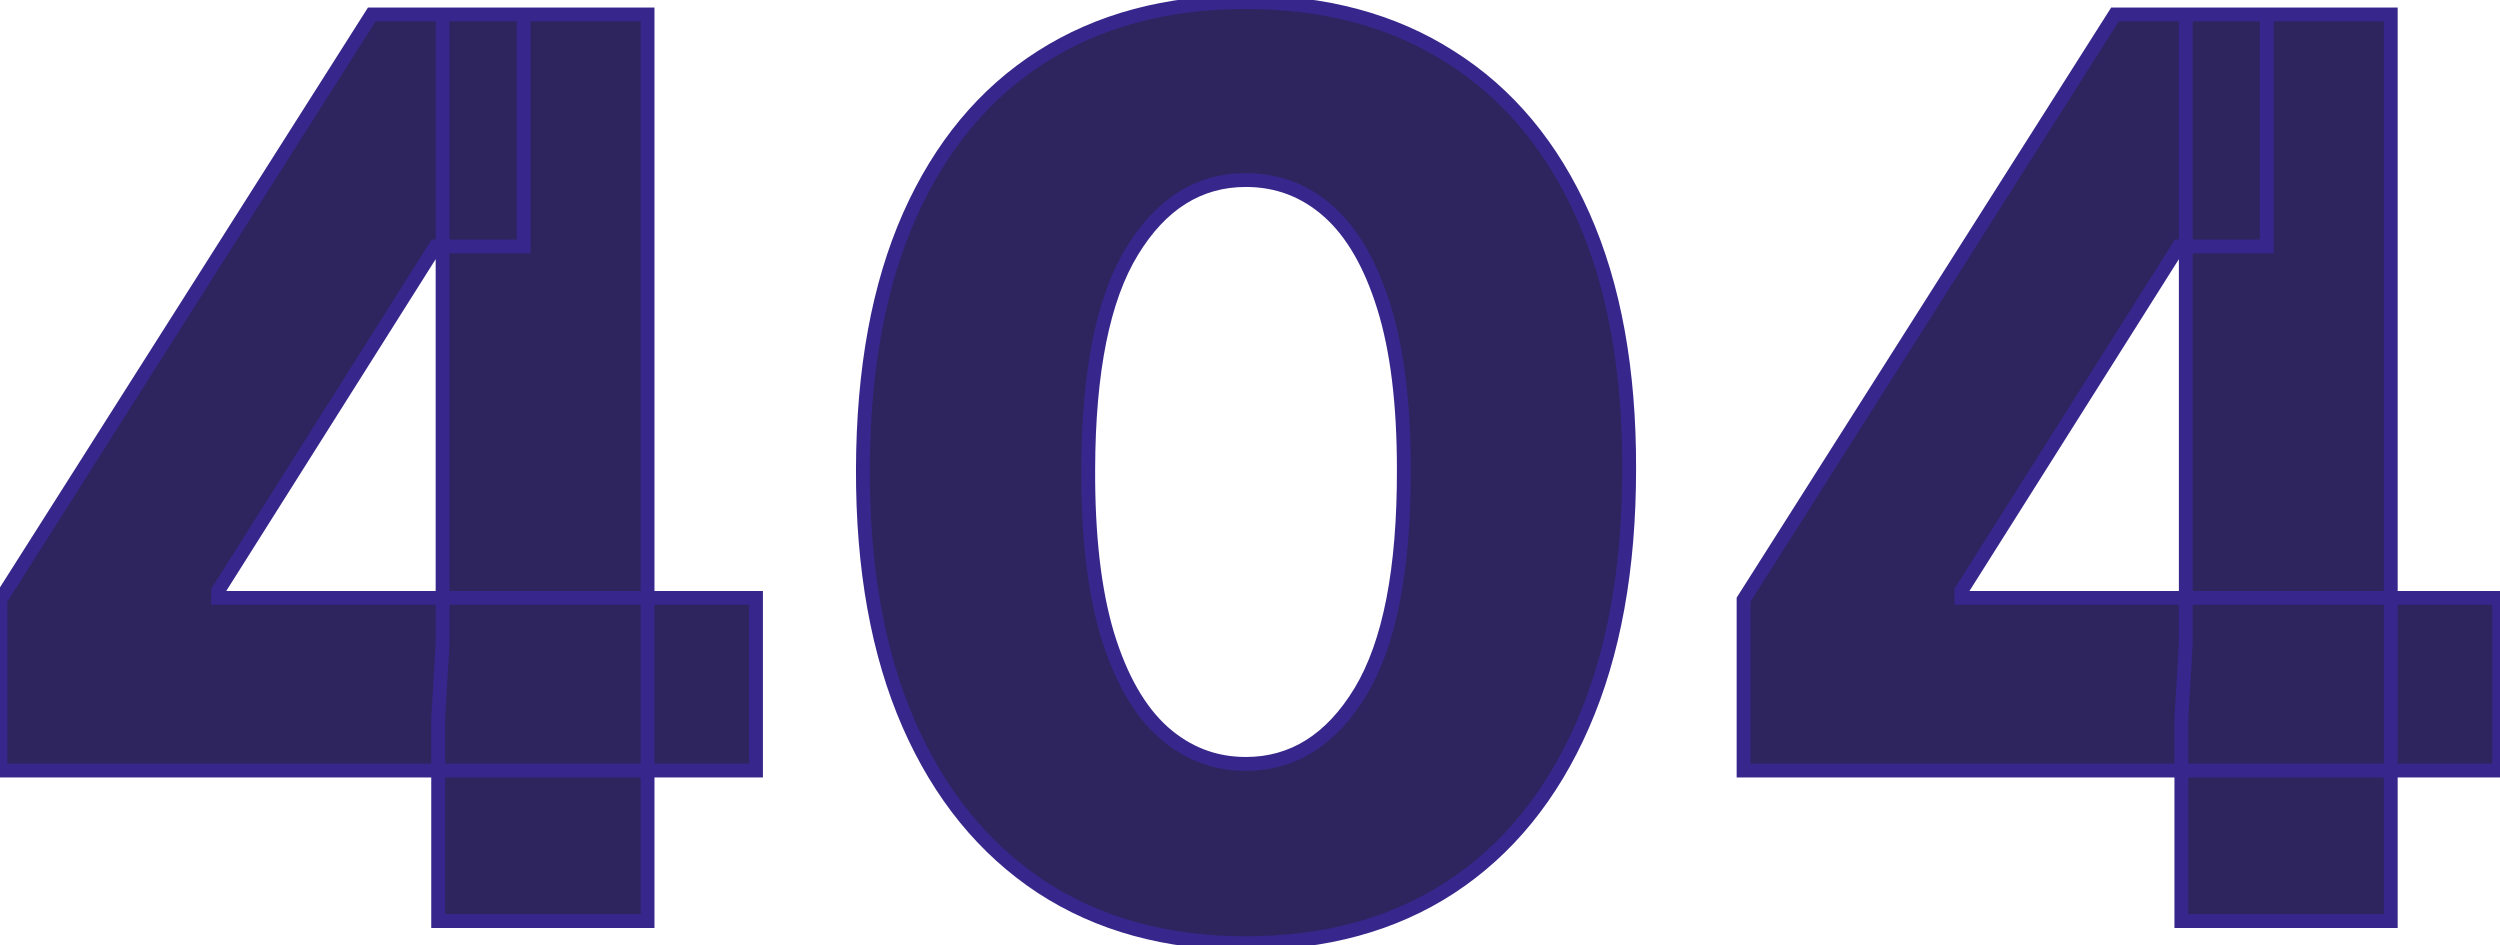 <svg width="722" height="273" viewBox="0 0 722 273" fill="none" xmlns="http://www.w3.org/2000/svg">
<path d="M0.108 222.534V173.188L107.366 4.182H151.216V71.171H125.776L63.006 170.631V172.676H218.332V222.534H0.108ZM126.543 266V207.449L127.821 185.844V4.182H187.011V266H126.543ZM359.788 272.392C336.947 272.392 317.26 266.98 300.726 256.156C284.192 245.247 271.45 229.608 262.501 209.239C253.553 188.784 249.121 164.196 249.206 135.474C249.291 106.753 253.766 82.378 262.629 62.349C271.578 42.236 284.277 26.938 300.726 16.454C317.26 5.886 336.947 0.602 359.788 0.602C382.629 0.602 402.317 5.886 418.851 16.454C435.47 26.938 448.254 42.236 457.203 62.349C466.152 82.463 470.584 106.838 470.499 135.474C470.499 164.281 466.024 188.912 457.075 209.366C448.126 229.821 435.385 245.46 418.851 256.284C402.402 267.023 382.714 272.392 359.788 272.392ZM359.788 220.616C373.425 220.616 384.462 213.67 392.899 199.778C401.337 185.801 405.513 164.366 405.428 135.474C405.428 116.554 403.51 100.957 399.675 88.685C395.839 76.327 390.513 67.122 383.695 61.071C376.876 55.02 368.908 51.994 359.788 51.994C346.237 51.994 335.286 58.855 326.933 72.577C318.581 86.213 314.362 107.179 314.277 135.474C314.192 154.651 316.024 170.545 319.774 183.159C323.609 195.773 328.979 205.19 335.882 211.412C342.786 217.548 350.754 220.616 359.788 220.616ZM503.545 222.534V173.188L610.804 4.182H654.653V71.171H629.213L566.443 170.631V172.676H721.77V222.534H503.545ZM629.98 266V207.449L631.259 185.844V4.182H690.449V266H629.98Z" fill="#2E245E"/>
<path d="M0.108 222.534H-1.892V224.534H0.108V222.534ZM0.108 173.188L-1.581 172.116L-1.892 172.606V173.188H0.108ZM107.366 4.182V2.182H106.267L105.678 3.11L107.366 4.182ZM151.216 4.182H153.216V2.182H151.216V4.182ZM151.216 71.171V73.171H153.216V71.171H151.216ZM125.776 71.171V69.171H124.673L124.084 70.103L125.776 71.171ZM63.006 170.631L61.314 169.563L61.006 170.052V170.631H63.006ZM63.006 172.676H61.006V174.676H63.006V172.676ZM218.332 172.676H220.332V170.676H218.332V172.676ZM218.332 222.534V224.534H220.332V222.534H218.332ZM126.543 266H124.543V268H126.543V266ZM126.543 207.449L124.546 207.331L124.543 207.39V207.449H126.543ZM127.821 185.844L129.818 185.962L129.821 185.903V185.844H127.821ZM127.821 4.182V2.182H125.821V4.182H127.821ZM187.011 4.182H189.011V2.182H187.011V4.182ZM187.011 266V268H189.011V266H187.011ZM2.108 222.534V173.188H-1.892V222.534H2.108ZM1.797 174.259L109.055 5.253L105.678 3.11L-1.581 172.116L1.797 174.259ZM107.366 6.182H151.216V2.182H107.366V6.182ZM149.216 4.182V71.171H153.216V4.182H149.216ZM151.216 69.171H125.776V73.171H151.216V69.171ZM124.084 70.103L61.314 169.563L64.697 171.698L127.467 72.238L124.084 70.103ZM61.006 170.631V172.676H65.006V170.631H61.006ZM63.006 174.676H218.332V170.676H63.006V174.676ZM216.332 172.676V222.534H220.332V172.676H216.332ZM218.332 220.534H0.108V224.534H218.332V220.534ZM128.543 266V207.449H124.543V266H128.543ZM128.539 207.567L129.818 185.962L125.825 185.726L124.546 207.331L128.539 207.567ZM129.821 185.844V4.182H125.821V185.844H129.821ZM127.821 6.182H187.011V2.182H127.821V6.182ZM185.011 4.182V266H189.011V4.182H185.011ZM187.011 264H126.543V268H187.011V264ZM300.726 256.156L299.624 257.826L299.63 257.83L300.726 256.156ZM262.501 209.239L260.669 210.04L260.67 210.043L262.501 209.239ZM249.206 135.474L247.206 135.468L247.206 135.468L249.206 135.474ZM262.629 62.349L260.802 61.536L260.8 61.54L262.629 62.349ZM300.726 16.454L301.801 18.141L301.803 18.14L300.726 16.454ZM418.851 16.454L417.774 18.14L417.784 18.146L418.851 16.454ZM457.203 62.349L459.03 61.536L459.03 61.536L457.203 62.349ZM470.499 135.474L468.499 135.468V135.474H470.499ZM457.075 209.366L455.243 208.565L455.243 208.565L457.075 209.366ZM418.851 256.284L419.944 257.959L419.946 257.957L418.851 256.284ZM392.899 199.778L394.609 200.817L394.611 200.812L392.899 199.778ZM405.428 135.474L403.428 135.474L403.428 135.48L405.428 135.474ZM399.675 88.685L397.765 89.278L397.766 89.281L399.675 88.685ZM383.695 61.071L385.022 59.575L385.022 59.575L383.695 61.071ZM326.933 72.577L328.639 73.621L328.642 73.617L326.933 72.577ZM314.277 135.474L316.277 135.483L316.277 135.48L314.277 135.474ZM319.774 183.159L317.857 183.729L317.861 183.741L319.774 183.159ZM335.882 211.412L334.543 212.898L334.553 212.907L335.882 211.412ZM359.788 270.392C337.274 270.392 317.981 265.062 301.821 254.483L299.63 257.83C316.538 268.898 336.62 274.392 359.788 274.392V270.392ZM301.827 254.487C285.653 243.815 273.146 228.496 264.333 208.434L260.67 210.043C269.754 230.72 282.73 246.679 299.624 257.826L301.827 254.487ZM264.334 208.437C255.523 188.299 251.121 164 251.206 135.48L247.206 135.468C247.12 164.392 251.582 189.269 260.669 210.04L264.334 208.437ZM251.206 135.48C251.291 106.953 255.736 82.868 264.458 63.159L260.8 61.54C251.796 81.887 247.292 106.552 247.206 135.468L251.206 135.48ZM264.457 63.162C273.267 43.36 285.724 28.387 301.801 18.141L299.651 14.768C282.83 25.488 269.889 41.112 260.802 61.536L264.457 63.162ZM301.803 18.14C317.966 7.809 337.265 2.602 359.788 2.602V-1.398C336.63 -1.398 316.554 3.964 299.649 14.769L301.803 18.14ZM359.788 2.602C382.311 2.602 401.611 7.809 417.774 18.14L419.928 14.769C403.022 3.964 382.947 -1.398 359.788 -1.398V2.602ZM417.784 18.146C434.029 28.393 446.568 43.365 455.376 63.162L459.03 61.536C449.941 41.106 436.911 25.482 419.918 14.763L417.784 18.146ZM455.376 63.162C464.181 82.953 468.583 107.033 468.499 135.468L472.499 135.48C472.584 106.643 468.123 81.973 459.03 61.536L455.376 63.162ZM468.499 135.474C468.499 164.082 464.054 188.425 455.243 208.565L458.908 210.168C467.994 189.399 472.499 164.48 472.499 135.474H468.499ZM455.243 208.565C446.429 228.711 433.924 244.027 417.755 254.611L419.946 257.957C436.846 246.894 449.824 230.931 458.908 210.168L455.243 208.565ZM417.758 254.609C401.685 265.102 382.392 270.392 359.788 270.392V274.392C383.037 274.392 403.119 268.943 419.944 257.959L417.758 254.609ZM359.788 222.616C374.267 222.616 385.89 215.172 394.609 200.817L391.19 198.74C383.033 212.169 372.582 218.616 359.788 218.616V222.616ZM394.611 200.812C403.334 186.363 407.513 164.482 407.428 135.469L403.428 135.48C403.512 164.251 399.339 185.24 391.187 198.745L394.611 200.812ZM407.428 135.474C407.428 116.438 405.5 100.622 401.584 88.088L397.766 89.281C401.519 101.293 403.428 116.67 403.428 135.474H407.428ZM401.585 88.092C397.685 75.524 392.205 65.95 385.022 59.575L382.367 62.567C388.821 68.295 393.994 77.129 397.765 89.278L401.585 88.092ZM385.022 59.575C377.838 53.199 369.397 49.994 359.788 49.994V53.994C368.419 53.994 375.915 56.841 382.367 62.567L385.022 59.575ZM359.788 49.994C345.4 49.994 333.861 57.349 325.225 71.537L328.642 73.617C336.71 60.361 347.075 53.994 359.788 53.994V49.994ZM325.228 71.532C316.587 85.639 312.363 107.051 312.277 135.468L316.277 135.48C316.362 107.307 320.575 86.787 328.639 73.621L325.228 71.532ZM312.277 135.466C312.191 154.757 314.032 170.863 317.857 183.729L321.691 182.589C318.016 170.228 316.192 154.544 316.277 135.483L312.277 135.466ZM317.861 183.741C321.76 196.564 327.279 206.351 334.543 212.898L337.221 209.926C330.678 204.029 325.459 194.981 321.688 182.577L317.861 183.741ZM334.553 212.907C341.814 219.361 350.252 222.616 359.788 222.616V218.616C351.256 218.616 343.757 215.736 337.211 209.917L334.553 212.907ZM503.545 222.534H501.545V224.534H503.545V222.534ZM503.545 173.188L501.857 172.116L501.545 172.606V173.188H503.545ZM610.804 4.182V2.182H609.704L609.115 3.11L610.804 4.182ZM654.653 4.182H656.653V2.182H654.653V4.182ZM654.653 71.171V73.171H656.653V71.171H654.653ZM629.213 71.171V69.171H628.11L627.522 70.103L629.213 71.171ZM566.443 170.631L564.752 169.563L564.443 170.052V170.631H566.443ZM566.443 172.676H564.443V174.676H566.443V172.676ZM721.77 172.676H723.77V170.676H721.77V172.676ZM721.77 222.534V224.534H723.77V222.534H721.77ZM629.98 266H627.98V268H629.98V266ZM629.98 207.449L627.984 207.331L627.98 207.39V207.449H629.98ZM631.259 185.844L633.255 185.962L633.259 185.903V185.844H631.259ZM631.259 4.182V2.182H629.259V4.182H631.259ZM690.449 4.182H692.449V2.182H690.449V4.182ZM690.449 266V268H692.449V266H690.449ZM505.545 222.534V173.188H501.545V222.534H505.545ZM505.234 174.259L612.493 5.253L609.115 3.11L501.857 172.116L505.234 174.259ZM610.804 6.182H654.653V2.182H610.804V6.182ZM652.653 4.182V71.171H656.653V4.182H652.653ZM654.653 69.171H629.213V73.171H654.653V69.171ZM627.522 70.103L564.752 169.563L568.135 171.698L630.904 72.238L627.522 70.103ZM564.443 170.631V172.676H568.443V170.631H564.443ZM566.443 174.676H721.77V170.676H566.443V174.676ZM719.77 172.676V222.534H723.77V172.676H719.77ZM721.77 220.534H503.545V224.534H721.77V220.534ZM631.98 266V207.449H627.98V266H631.98ZM631.977 207.567L633.255 185.962L629.262 185.726L627.984 207.331L631.977 207.567ZM633.259 185.844V4.182H629.259V185.844H633.259ZM631.259 6.182H690.449V2.182H631.259V6.182ZM688.449 4.182V266H692.449V4.182H688.449ZM690.449 264H629.98V268H690.449V264Z" fill="#37268C"/>
</svg>
